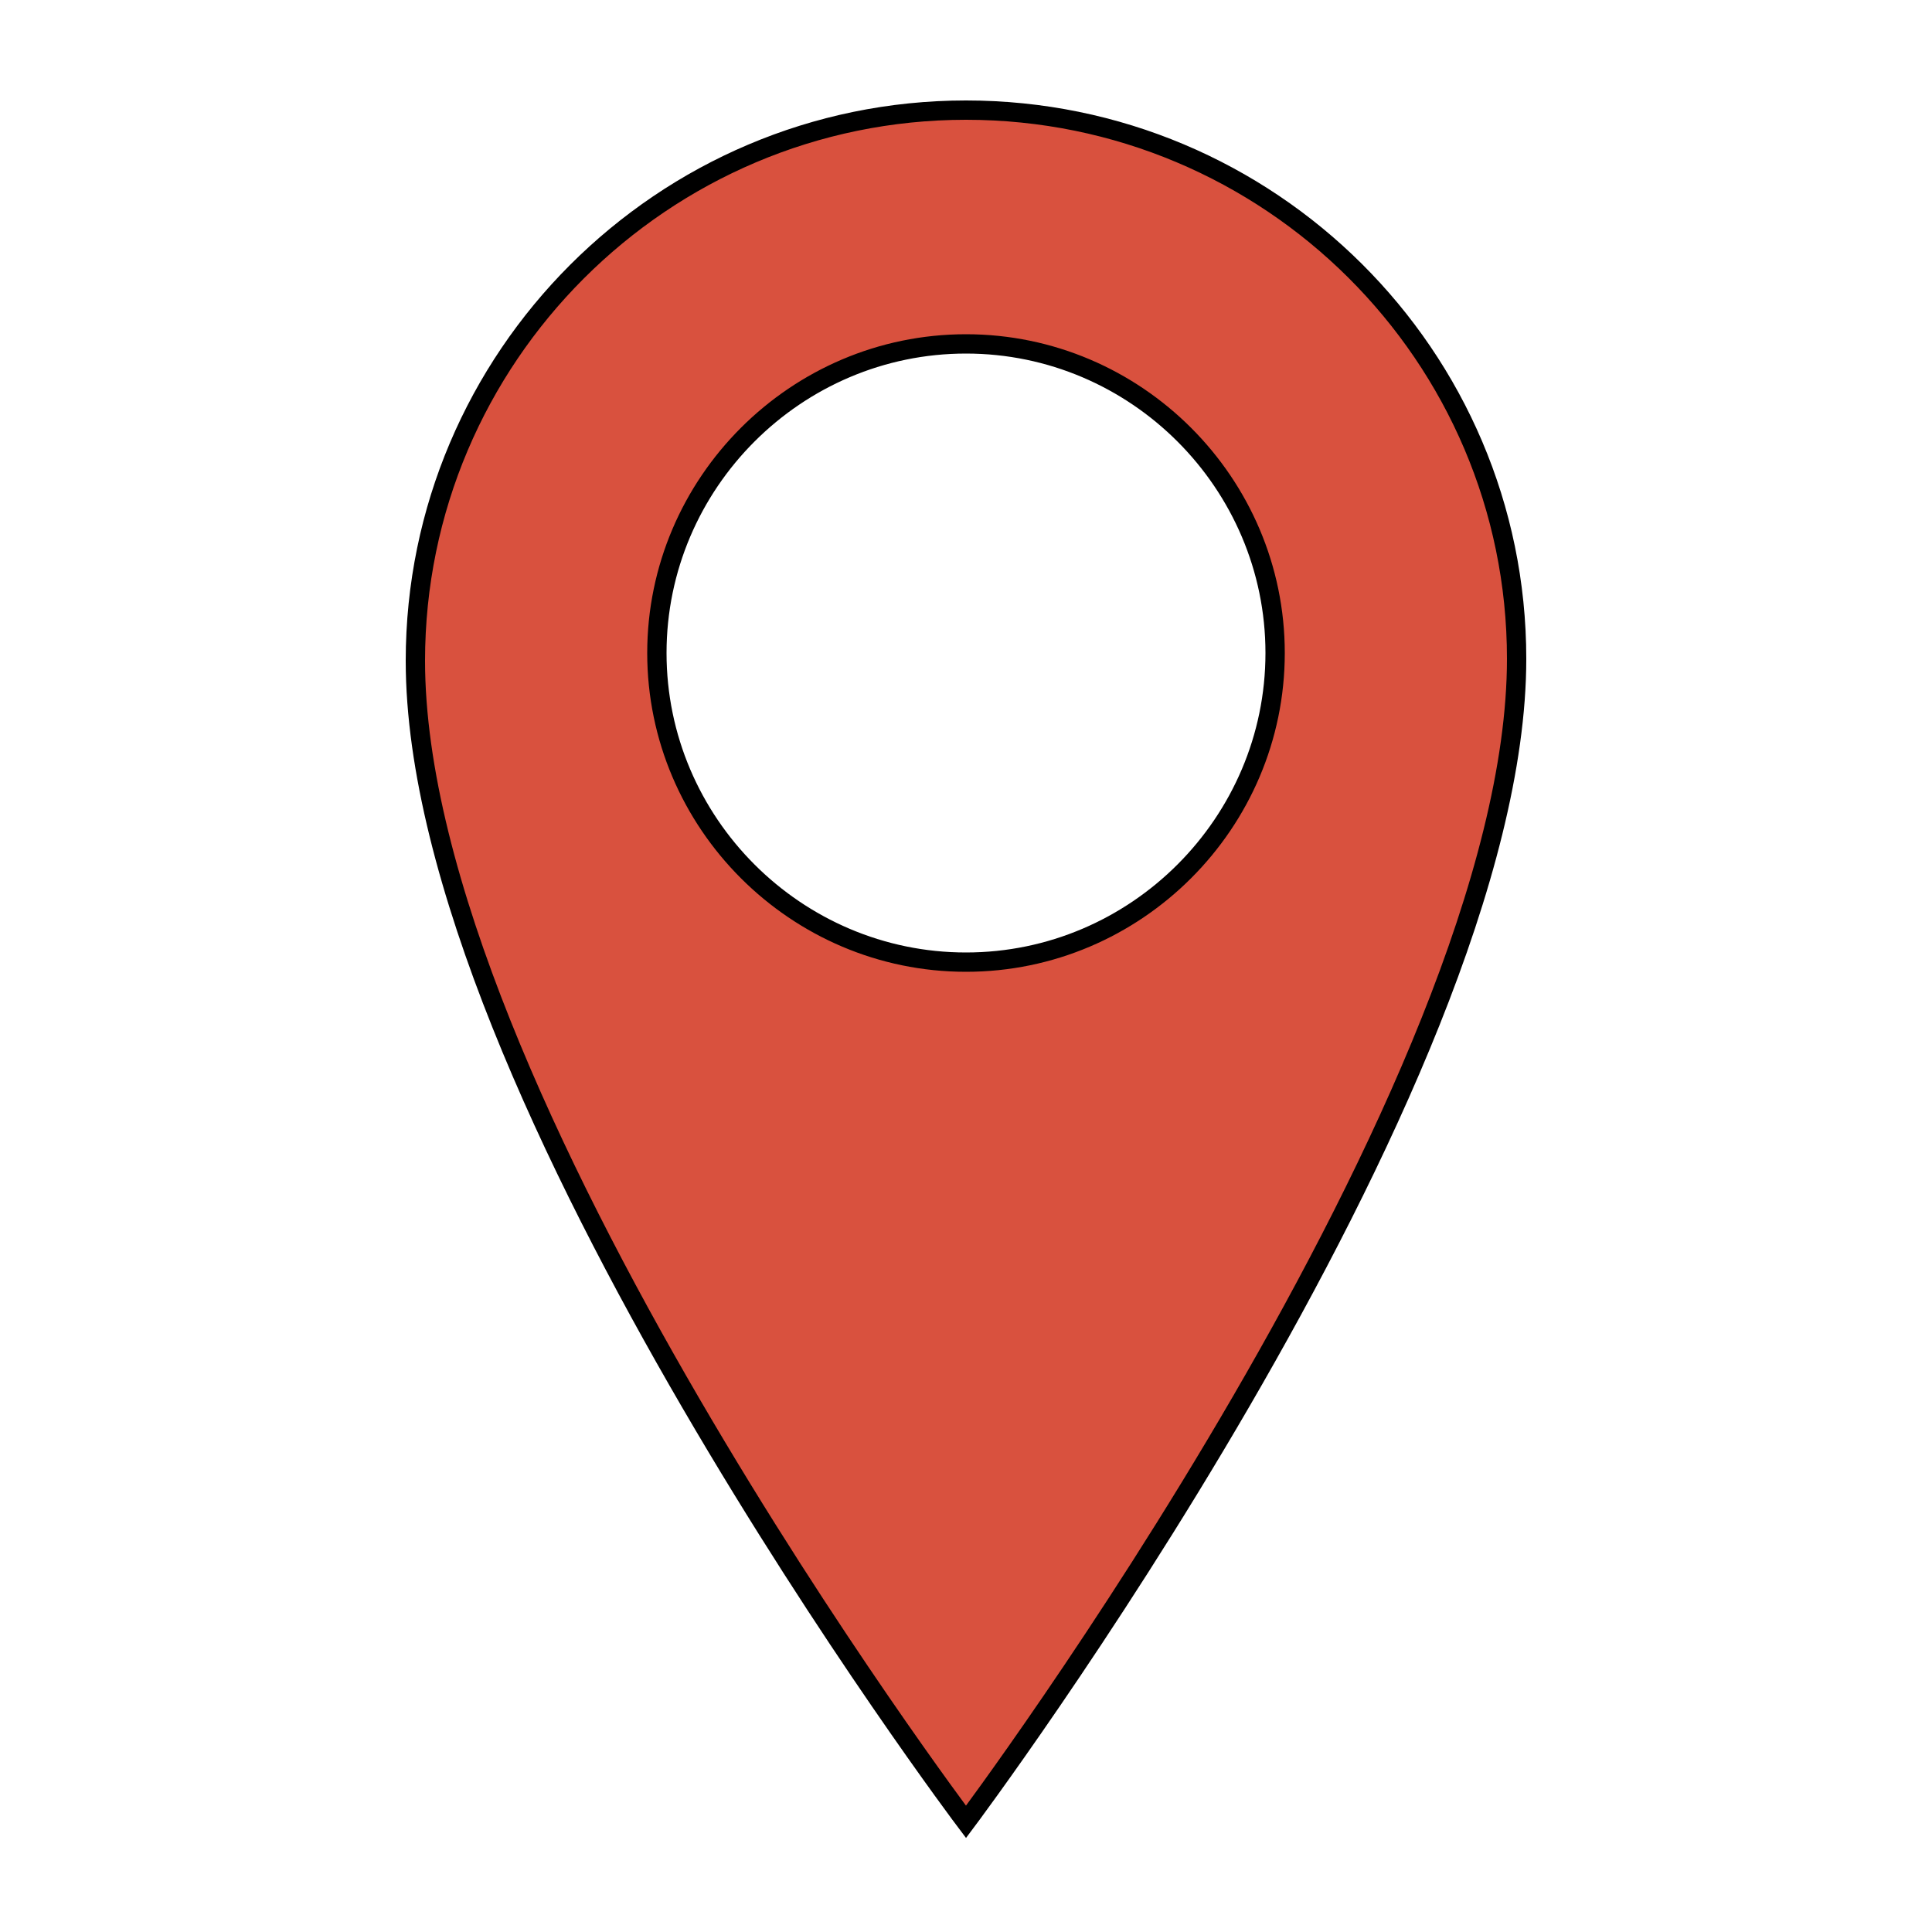 <svg xmlns="http://www.w3.org/2000/svg" xmlns:xlink="http://www.w3.org/1999/xlink" version="1.1" x="0px" y="0px" viewBox="0 0 100 100"
	 style="enable-background:new 0 0 100 100;" width="20px" height="20px" xml:space="preserve">
	<path stroke="#000000" stroke-width="1" fill="#d9513e"
		 d="M50,5.7c-15.7,0-28.5,12.8-28.5,28.5C21.5,56.5,50,94.3,50,94.3s28.5-38,28.5-60.2C78.5,18.4,65.7,5.7,50,5.7z M50,49.8
		    c-8.8,0-16-7.2-16-16c0-8.8,7.2-16,16-16c8.8,0,16,7.2,16,16C66,42.6,58.8,49.8,50,49.8z"/>
</svg>
